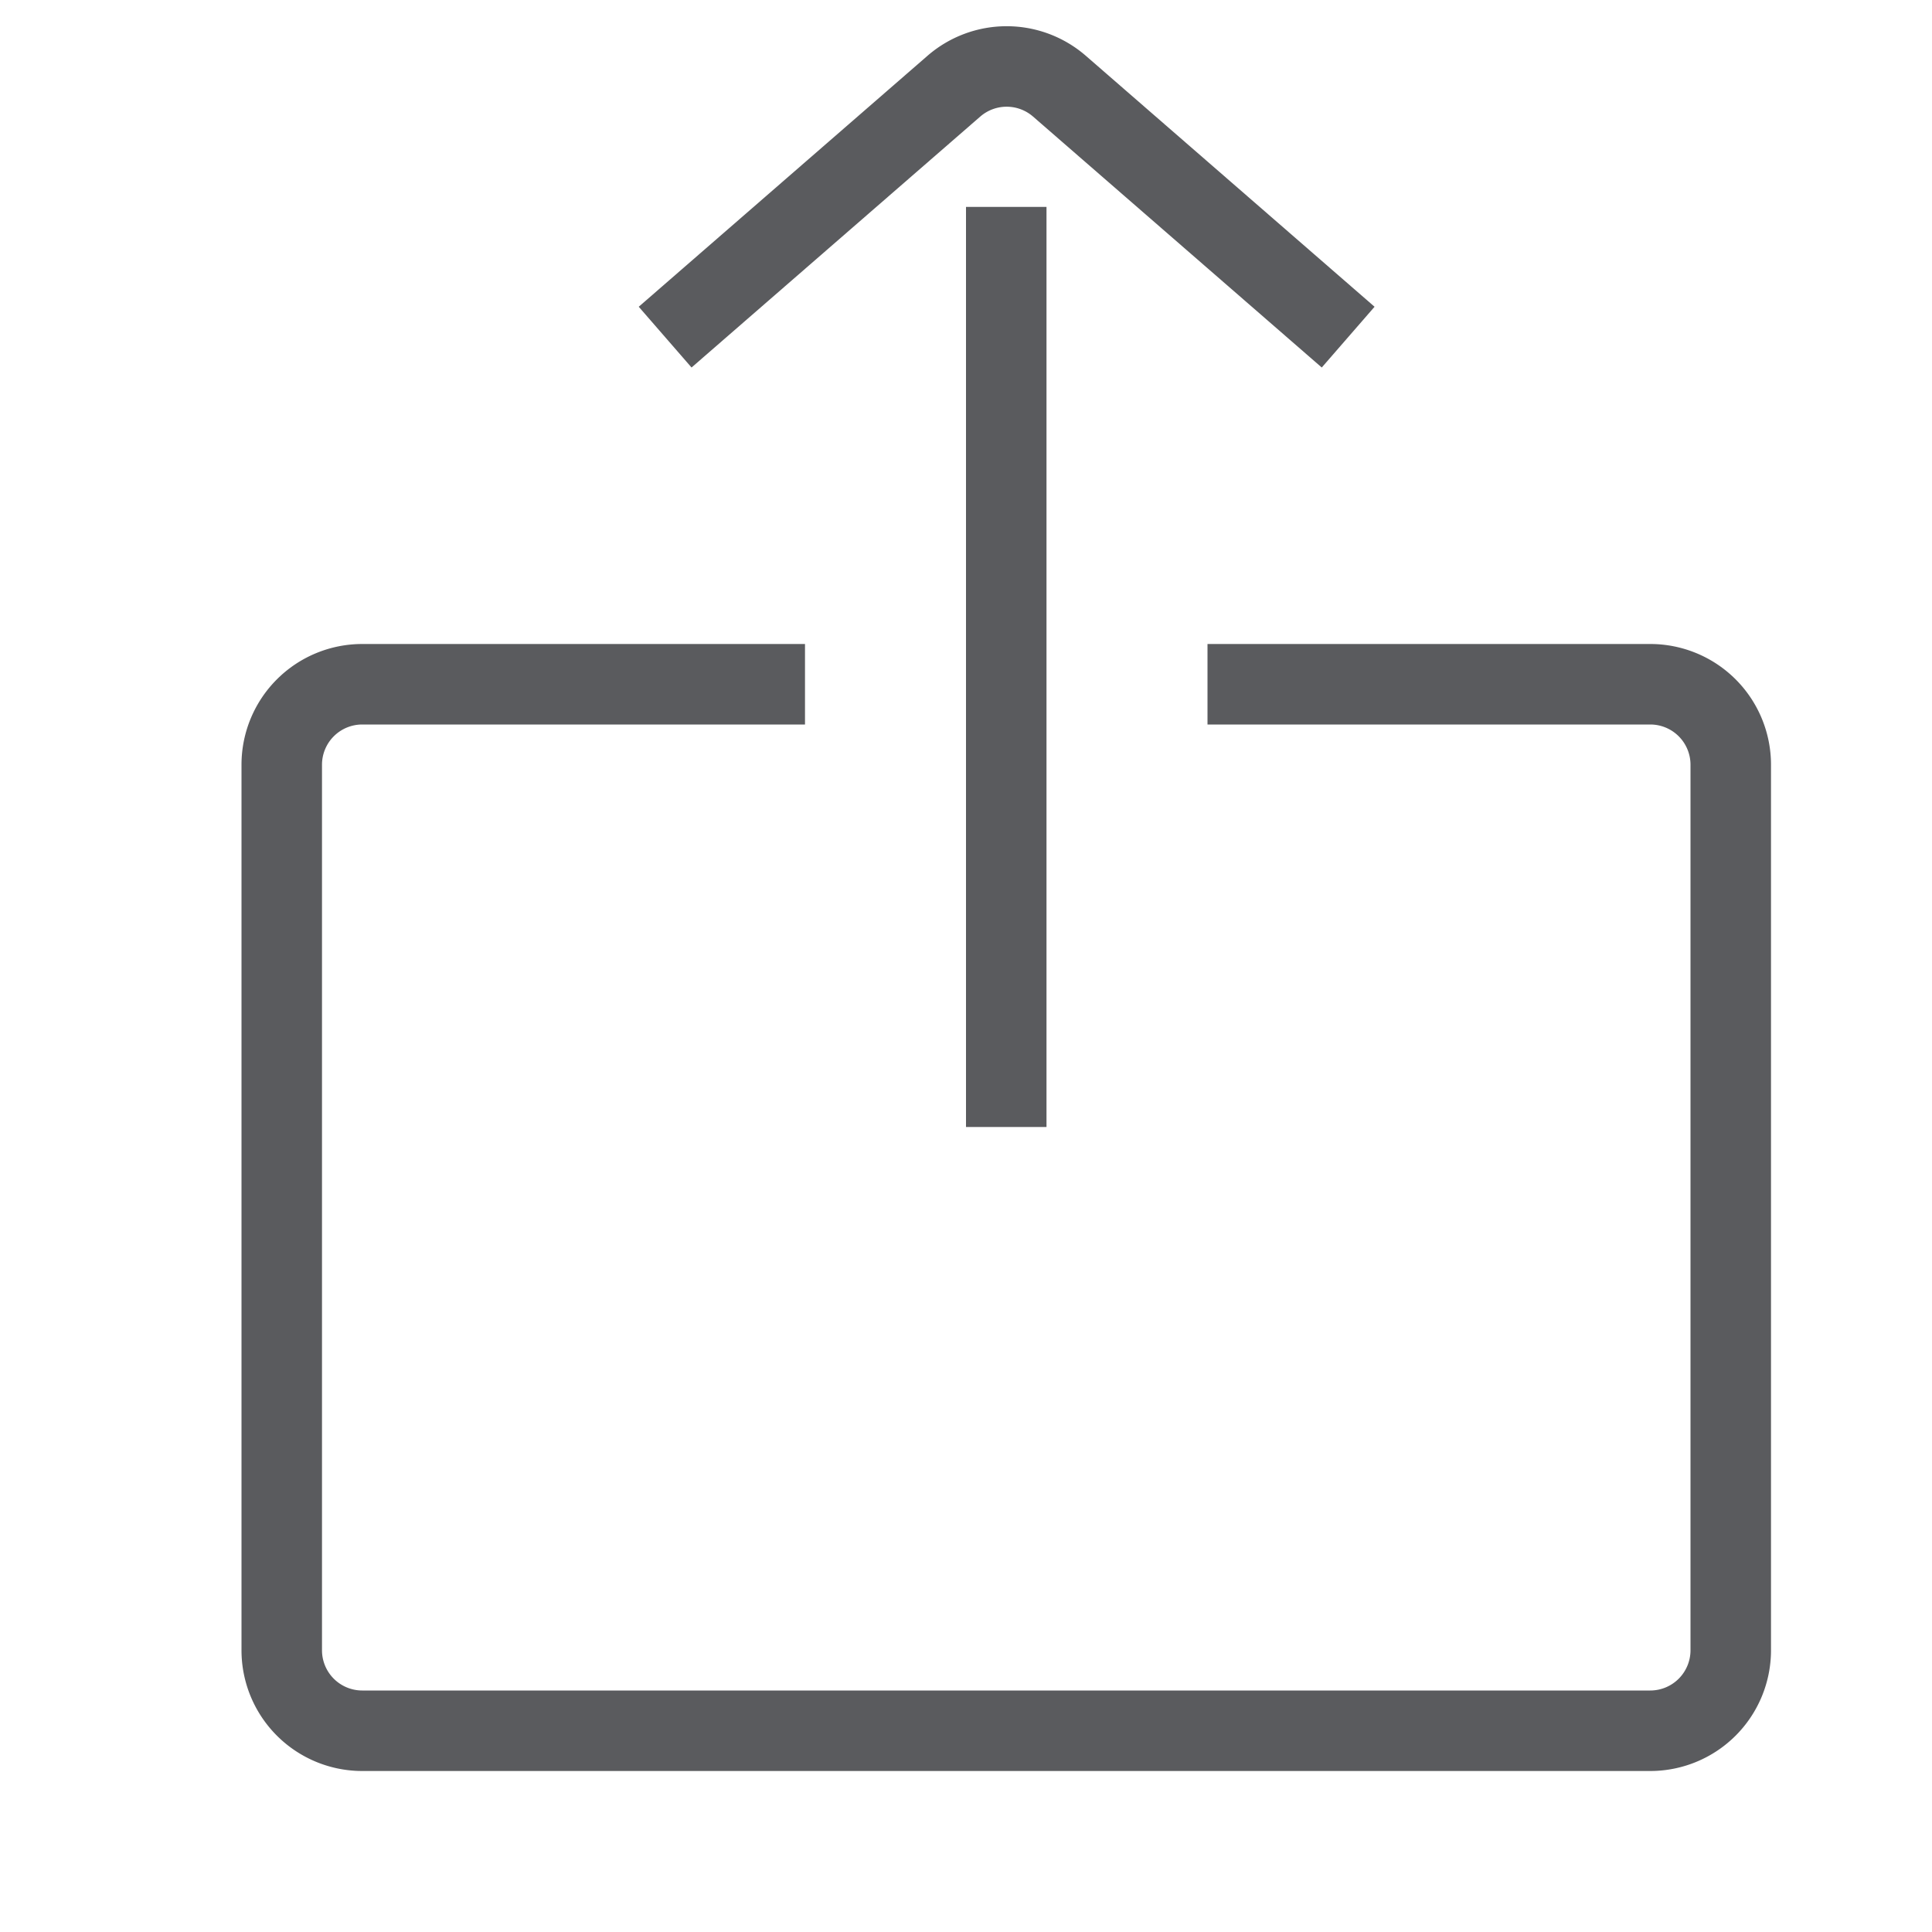 <svg id="Layer_1" data-name="Layer 1" xmlns="http://www.w3.org/2000/svg" viewBox="0 0 24 24"><title>unity-interface-24px-share</title><line x1="12.5" y1="13.5" x2="12.5" y2="3.07" style="fill:none;stroke:#5a5b5e;stroke-linecap:square;stroke-linejoin:round"/><path d="M8.64,3.86l3.21-2.79a1,1,0,0,1,1.31,0l3.21,2.79" style="fill:none;stroke:#5a5b5e;stroke-linecap:square;stroke-linejoin:round"/><path d="M15.5,8.5h5a1,1,0,0,1,1,1v11a1,1,0,0,1-1,1H4.5a1,1,0,0,1-1-1V9.5a1,1,0,0,1,1-1h5" style="fill:none;stroke:#5a5b5e;stroke-linecap:square;stroke-linejoin:round"/></svg>